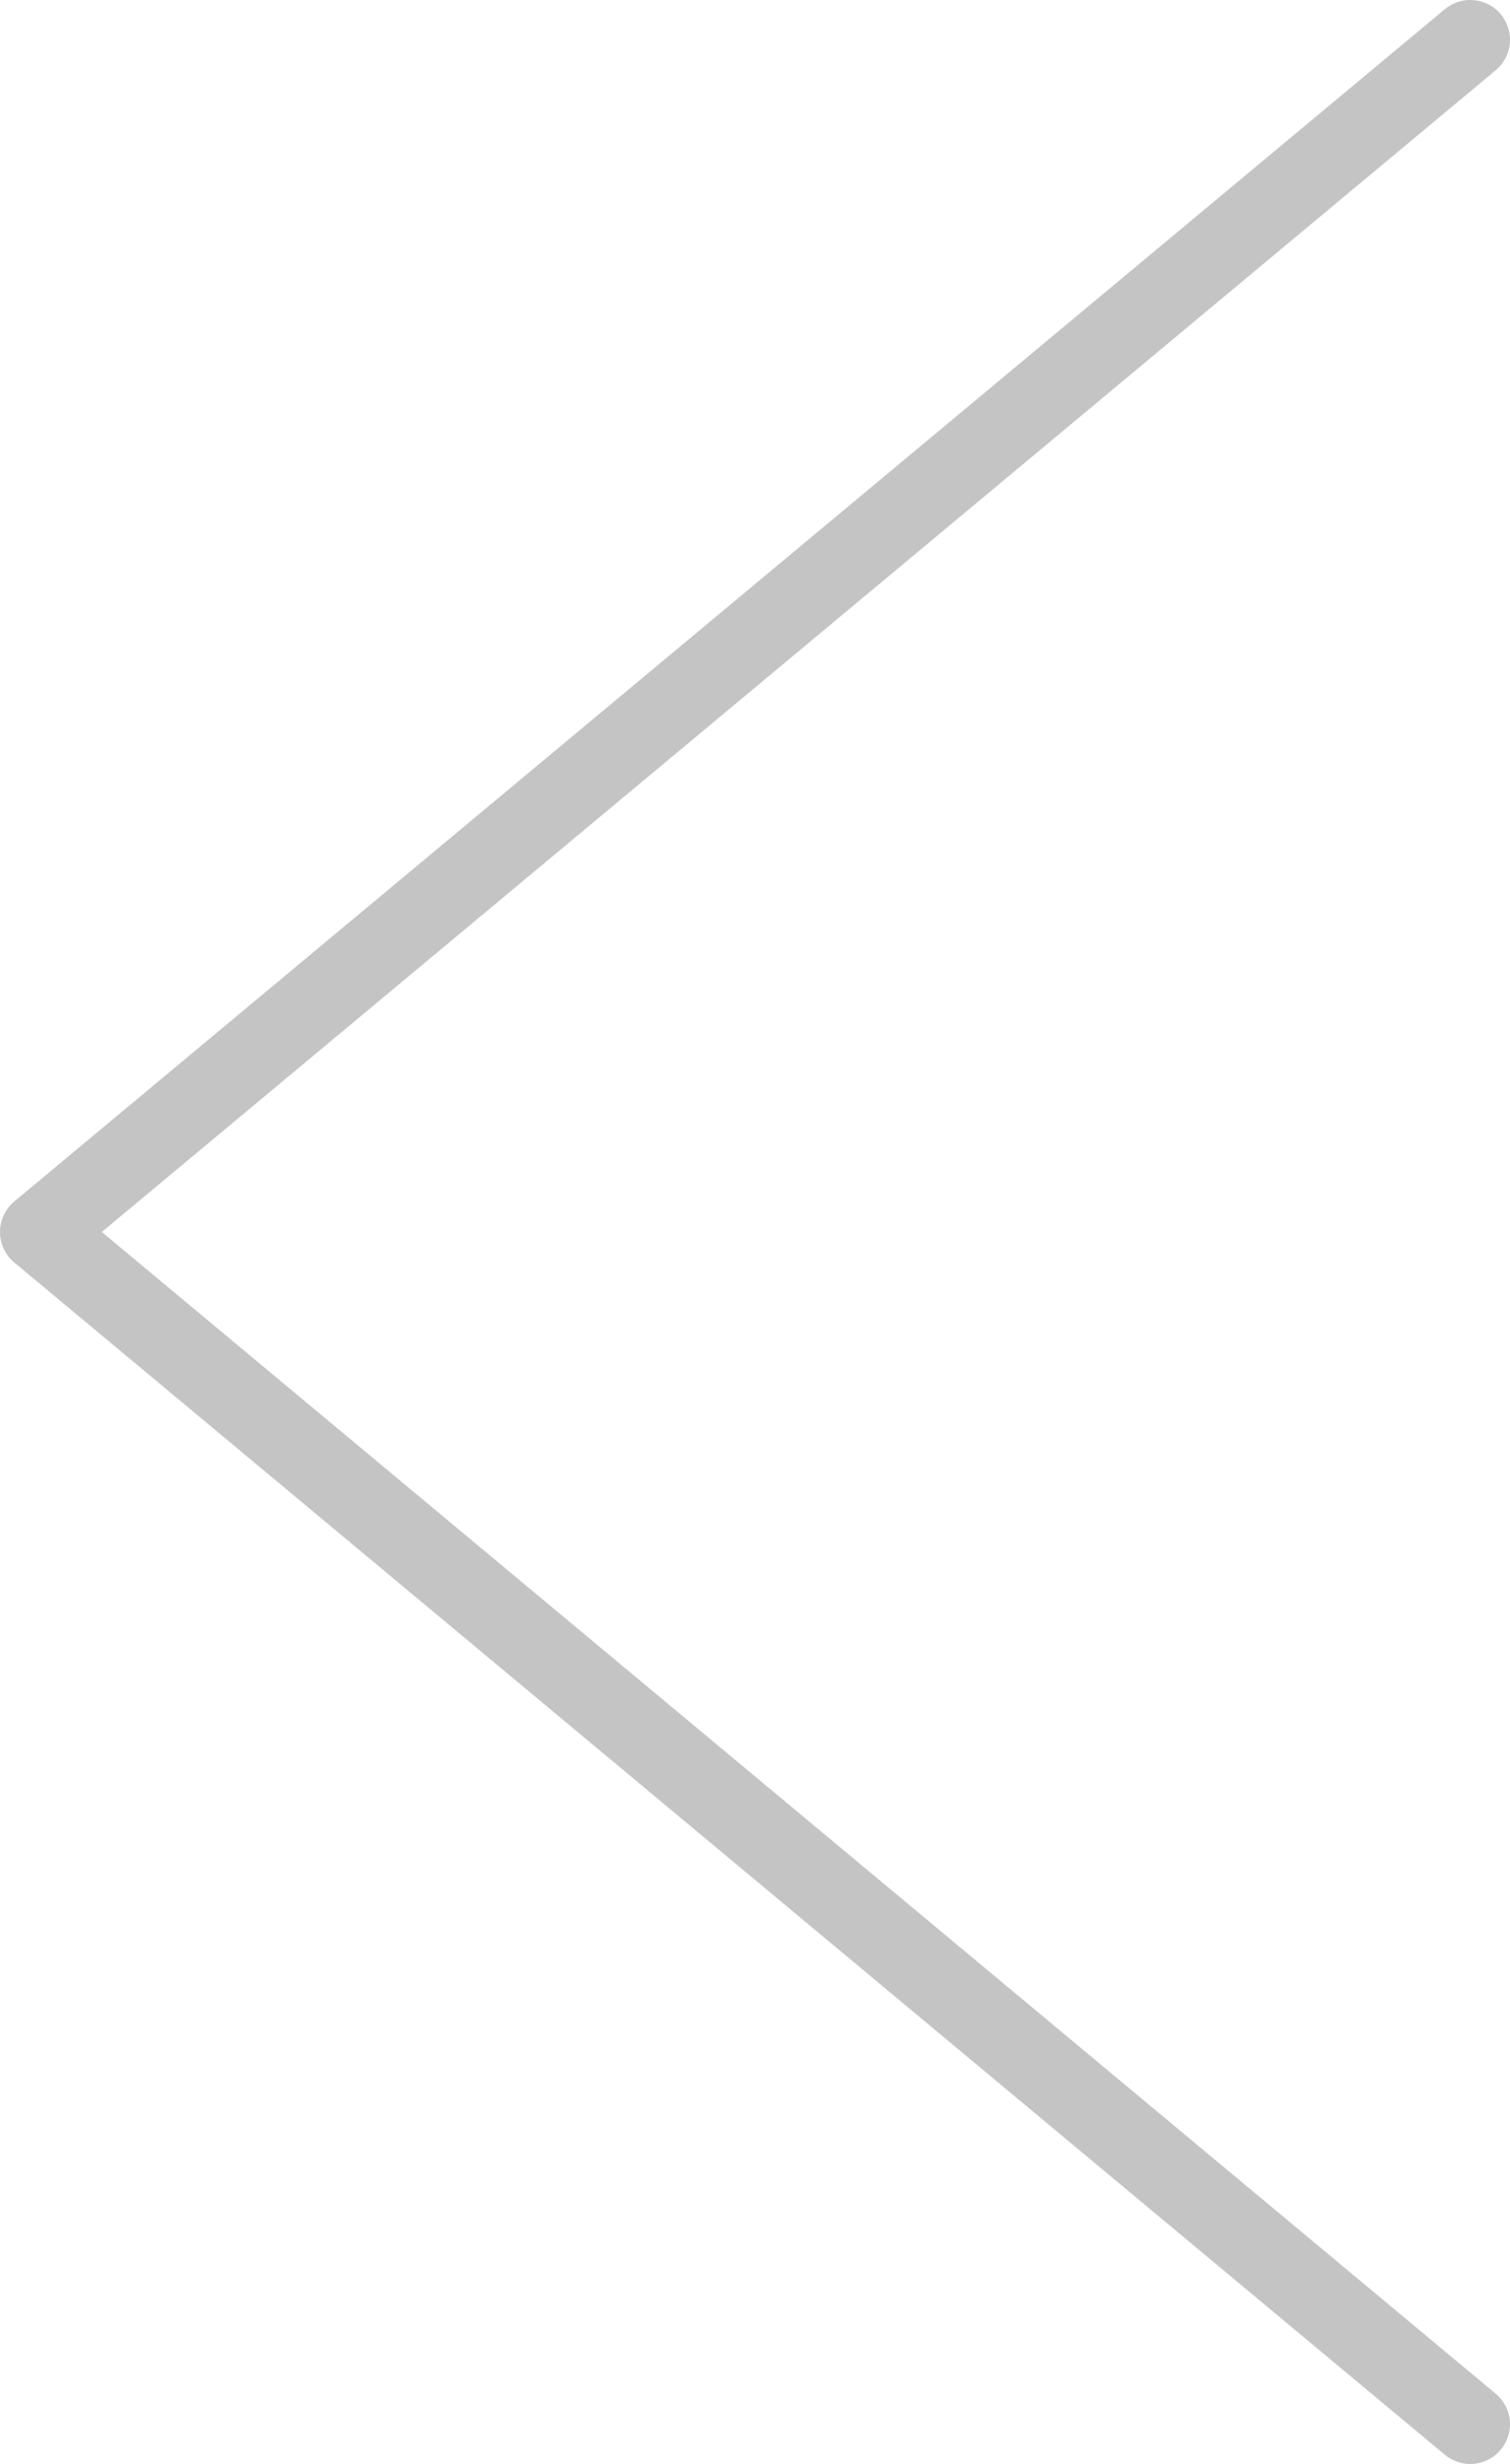 <svg width="38" height="62" viewBox="0 0 38 62" fill="none" xmlns="http://www.w3.org/2000/svg">
<path d="M37 1L1 31L37 61" stroke="#C4C4C4" stroke-width="2" stroke-linecap="round" stroke-linejoin="round"/>
</svg>
